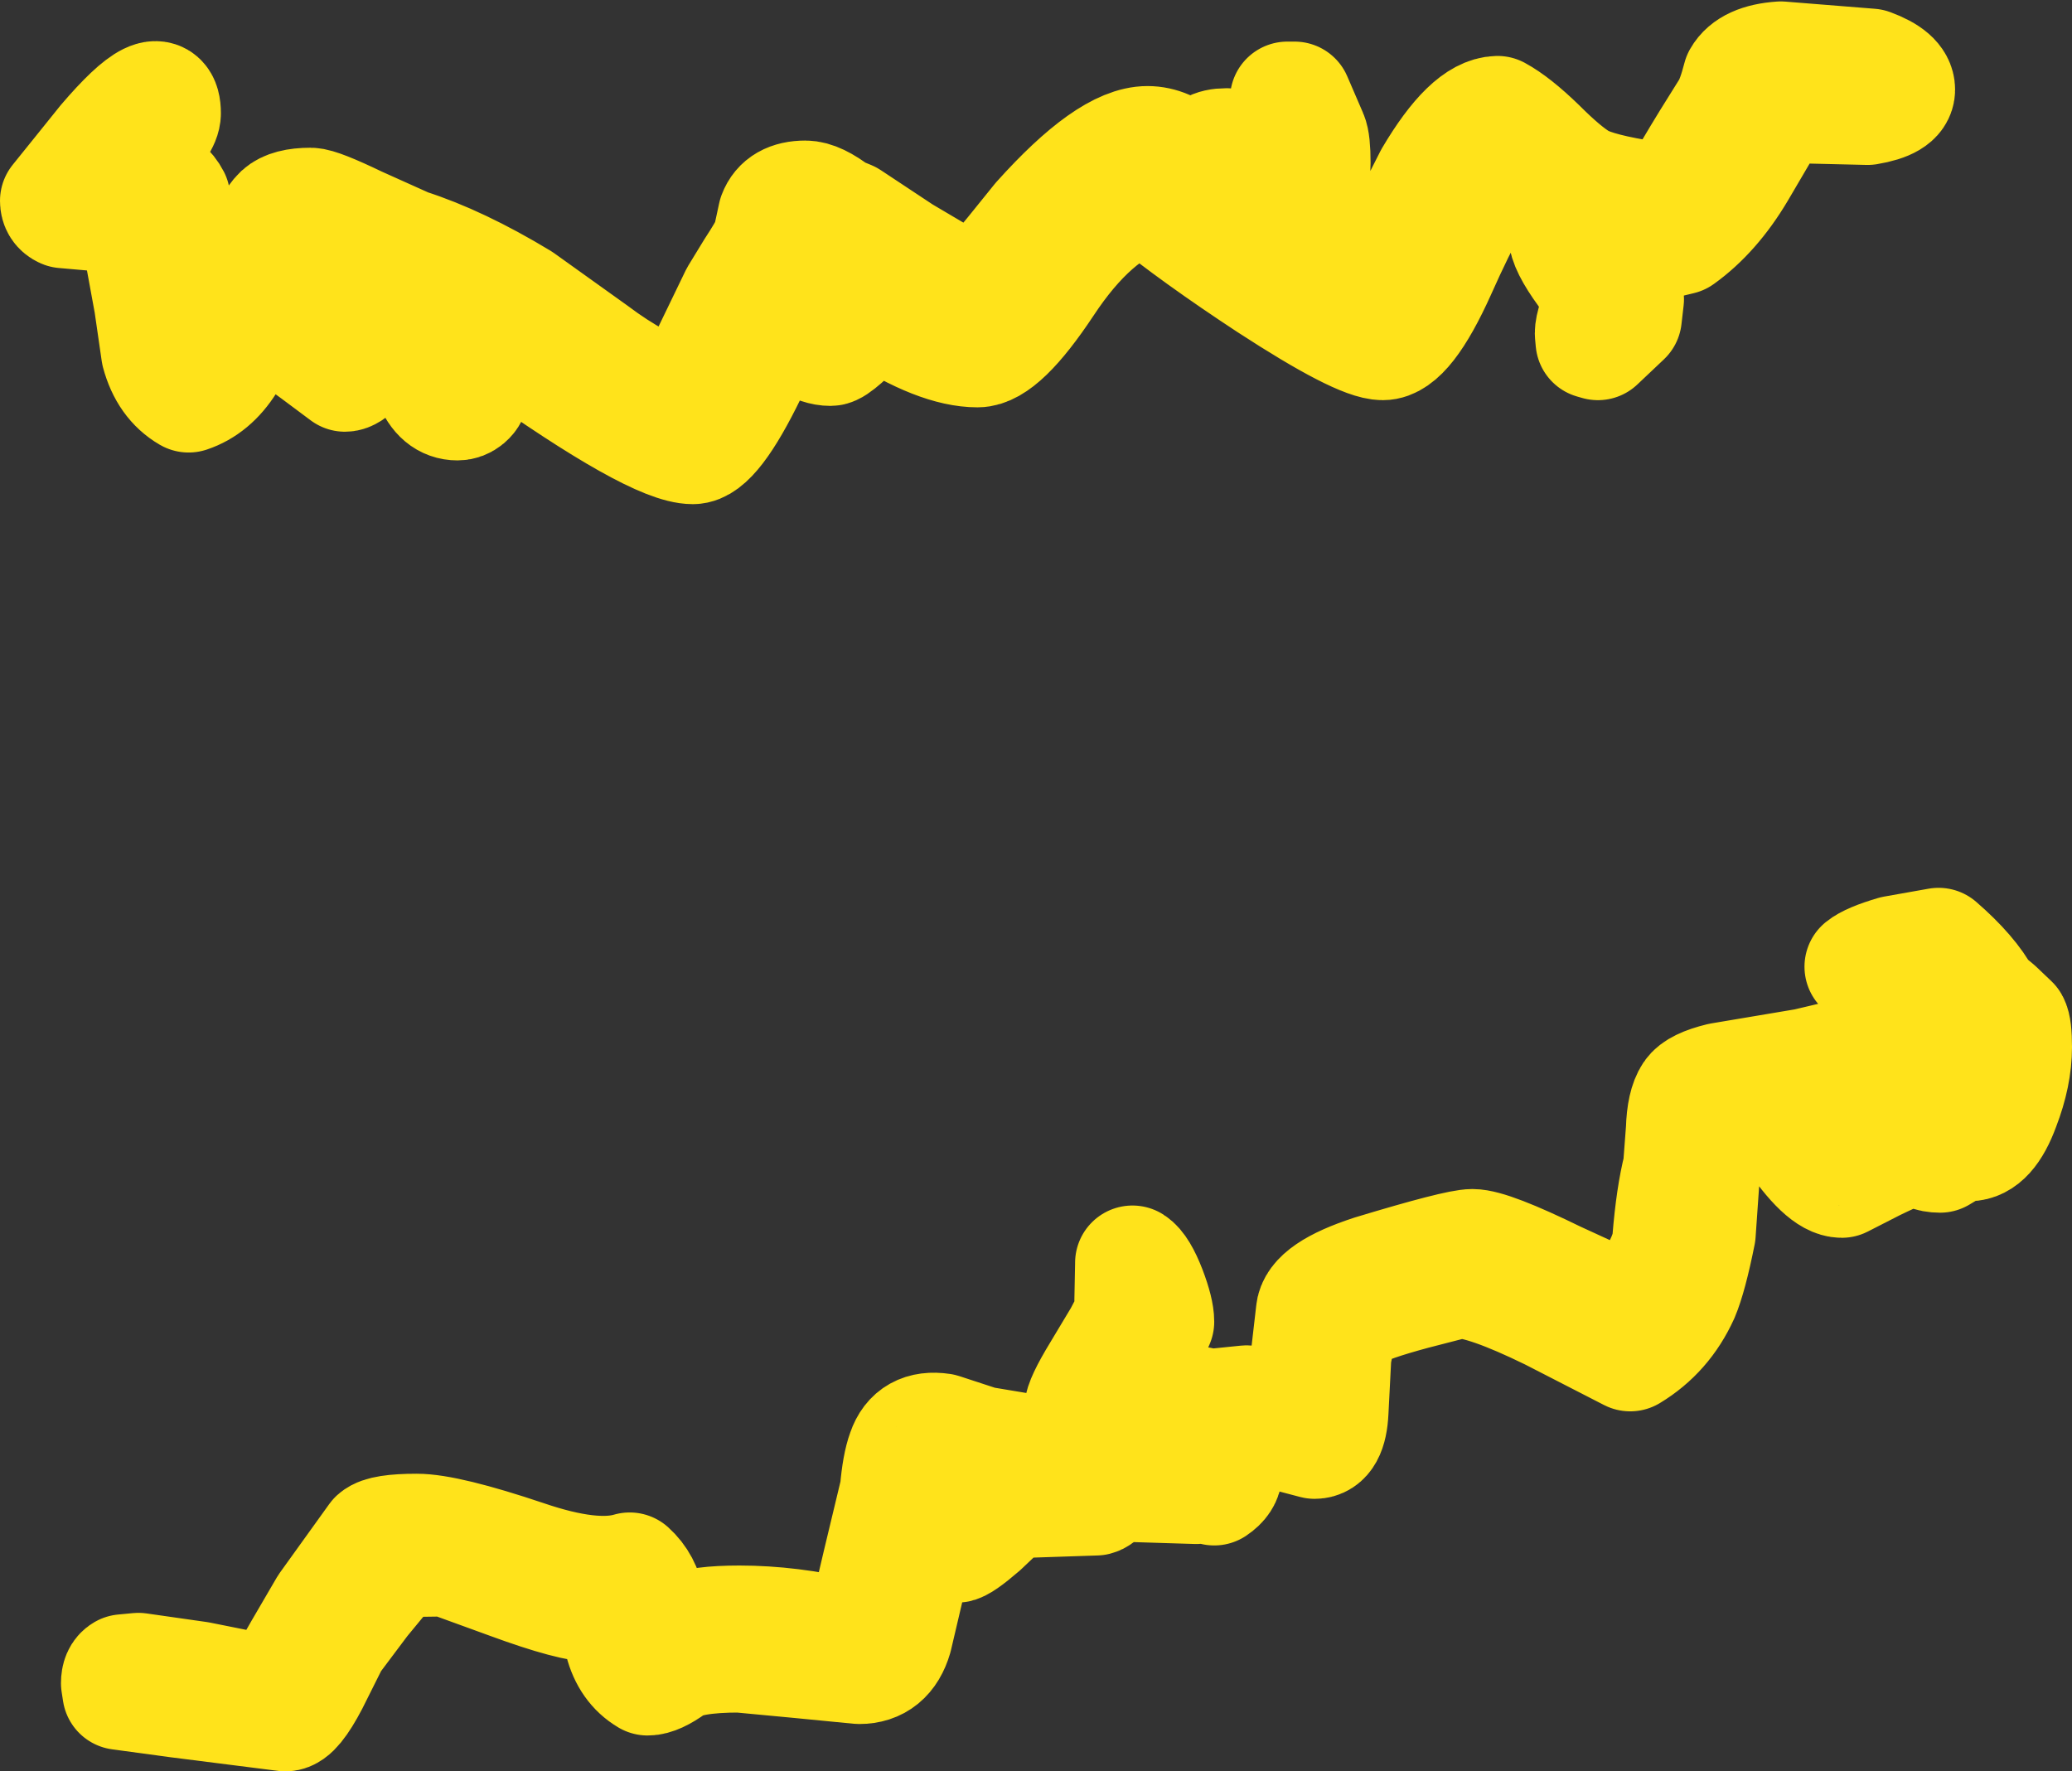 <?xml version="1.0" encoding="UTF-8" standalone="no"?>
<svg xmlns:xlink="http://www.w3.org/1999/xlink" height="123.5px" width="144.45px" xmlns="http://www.w3.org/2000/svg">
  <rect width="100%" height="100%" fill="#333333" stroke="none"/>
  <g transform="matrix(1.0, 0.0, 0.0, 1.0, 70.15, 46.65)">
    <path d="M-58.75 -38.75 Q-58.75 -37.95 -60.4 -36.3 L-62.25 -34.0 Q-59.05 -34.7 -58.1 -32.85 L-57.25 -28.75 -56.35 -23.5 -54.5 -25.6 Q-53.2 -27.1 -52.75 -28.1 -51.3 -31.15 -50.6 -31.8 -50.0 -32.35 -48.5 -32.35 -47.9 -32.35 -45.2 -31.05 L-41.75 -29.5 Q-38.15 -28.35 -33.85 -25.75 L-28.75 -22.1 Q-25.7 -19.8 -22.35 -18.6 L-18.75 -26.05 -17.65 -27.85 Q-16.8 -29.15 -16.5 -29.8 L-16.1 -31.65 Q-15.65 -32.85 -14.0 -32.85 -13.15 -32.85 -11.8 -31.8 L-10.95 -31.45 -7.25 -29.0 -3.1 -26.55 -2.25 -26.0 -2.15 -26.0 Q-1.95 -26.0 2.3 -31.3 7.1 -36.65 9.85 -36.65 11.2 -36.65 12.5 -35.5 L13.6 -34.25 13.75 -34.1 13.75 -35.5 Q13.95 -36.5 15.35 -36.5 L17.45 -36.0 19.5 -35.55 19.6 -39.75 20.1 -39.75 21.2 -37.2 Q21.4 -36.75 21.4 -35.3 21.4 -34.3 21.2 -34.0 20.9 -33.5 19.6 -33.5 L17.3 -33.95 15.75 -34.3 15.85 -32.5 15.85 -32.45 17.0 -31.55 Q18.25 -30.65 25.75 -26.6 L29.65 -34.3 Q32.25 -38.7 34.25 -38.75 35.45 -38.1 37.15 -36.45 38.9 -34.7 40.0 -34.05 41.2 -33.35 44.85 -32.8 L46.4 -32.35 Q47.35 -34.3 50.35 -39.05 50.75 -39.7 51.15 -41.25 51.8 -42.4 54.0 -42.55 L60.25 -42.05 Q62.15 -41.35 62.15 -40.4 62.15 -39.5 60.05 -39.15 L53.75 -39.3 51.05 -34.7 Q49.3 -31.75 47.0 -30.1 L45.75 -29.8 42.25 -30.4 Q41.85 -30.0 41.15 -29.75 41.6 -28.7 42.6 -27.6 43.25 -26.85 43.25 -25.8 L43.1 -24.5 41.25 -22.75 40.9 -22.85 40.85 -23.4 Q40.85 -24.15 41.65 -25.75 L40.35 -27.65 Q39.0 -29.5 39.0 -30.35 39.0 -30.95 39.75 -31.4 39.05 -31.7 38.35 -32.1 34.9 -34.0 34.25 -35.0 32.8 -33.7 30.15 -27.75 27.9 -22.75 26.25 -22.75 24.6 -22.75 18.3 -26.85 13.2 -30.2 9.75 -33.0 6.05 -31.85 2.75 -26.85 -0.3 -22.25 -2.0 -22.25 -4.75 -22.25 -9.0 -25.0 L-9.15 -25.1 -9.45 -24.8 Q-11.8 -22.35 -12.25 -22.35 -13.75 -22.35 -15.85 -24.55 L-17.9 -20.65 Q-20.4 -15.5 -21.85 -15.5 -24.55 -15.5 -34.75 -22.75 -35.85 -23.5 -39.25 -25.1 L-38.35 -22.85 -37.25 -19.5 Q-37.25 -19.1 -37.6 -18.8 -37.9 -18.55 -38.25 -18.55 -39.5 -18.55 -40.1 -20.1 L-40.5 -22.05 -41.05 -23.75 -41.5 -25.35 -41.65 -25.5 -42.35 -25.35 -44.05 -22.7 Q-45.45 -20.55 -46.1 -20.55 -50.75 -24.05 -51.05 -24.05 L-52.45 -23.15 -53.55 -22.45 -54.25 -21.4 Q-55.35 -19.65 -57.0 -19.1 -58.55 -20.0 -59.1 -22.05 L-59.6 -25.5 -60.15 -28.5 Q-60.55 -30.4 -60.55 -31.5 L-65.7 -31.95 Q-66.15 -32.15 -66.15 -32.65 L-64.7 -34.45 -62.85 -36.75 Q-58.75 -41.55 -58.75 -38.75 M-48.85 -29.25 L-50.6 -26.65 -51.15 -25.65 -50.75 -25.75 Q-50.15 -25.75 -48.25 -24.4 L-46.4 -23.0 -44.15 -26.3 -43.3 -26.95 -48.85 -29.25 M-13.35 -28.25 L-14.85 -26.2 Q-14.3 -26.05 -13.8 -25.55 L-12.5 -24.75 -11.5 -25.75 -10.95 -26.35 -13.35 -28.25 M13.25 57.0 L6.8 56.8 6.9 56.9 Q6.65 57.7 6.25 57.8 L0.25 58.0 -1.7 59.85 Q-3.15 61.1 -3.5 61.1 -4.25 61.1 -5.65 60.15 L-6.05 59.85 -6.6 62.6 -7.75 67.5 Q-8.35 69.55 -10.25 69.55 L-14.35 69.15 -18.6 68.75 Q-22.15 68.75 -23.25 69.55 -24.35 70.35 -25.0 70.35 -26.35 69.55 -26.8 67.8 L-27.25 65.15 -27.25 65.1 -28.6 65.25 Q-30.25 65.25 -34.6 63.65 L-39.0 62.05 -42.55 62.1 -44.9 64.95 -47.0 67.75 -48.45 70.65 Q-49.6 72.85 -50.25 72.85 L-57.75 71.9 -61.8 71.35 -61.9 70.7 Q-61.9 70.1 -61.55 69.9 L-60.5 69.8 -56.3 70.4 -52.55 71.15 -50.75 71.15 -49.15 68.35 -47.4 65.35 -43.95 60.55 Q-43.45 60.1 -41.1 60.1 -39.0 60.1 -33.5 61.95 -28.8 63.55 -26.25 62.8 -25.25 63.7 -25.0 65.15 L-24.5 67.8 -22.45 67.0 Q-21.4 66.5 -18.6 66.5 -15.05 66.5 -11.25 67.4 L-10.0 67.4 -8.8 62.3 -7.6 57.3 Q-7.45 55.5 -7.1 54.55 -6.5 52.8 -4.5 53.1 L-1.75 54.0 1.55 54.55 7.65 54.7 12.85 54.9 12.75 54.15 13.0 54.1 13.05 54.15 12.75 53.3 6.0 52.7 Q5.25 52.4 5.25 51.65 5.25 51.05 6.5 49.0 L8.0 46.5 8.55 45.45 Q8.85 44.85 8.75 44.05 L8.8 41.5 8.8 41.4 Q9.35 41.75 9.95 43.3 10.5 44.75 10.5 45.5 L9.4 48.05 8.0 50.85 8.0 50.9 13.5 51.25 13.8 51.45 16.75 51.15 19.3 51.5 20.6 51.8 21.4 44.85 Q21.5 43.35 25.5 42.05 31.45 40.25 32.5 40.25 33.75 40.25 38.35 42.5 L43.25 44.75 Q43.8 44.75 44.95 42.85 46.15 40.95 46.25 39.8 46.5 36.7 47.0 34.75 L47.2 32.1 Q47.25 30.4 47.75 29.65 48.15 29.05 49.8 28.65 L55.75 27.65 59.35 26.8 62.0 26.25 Q62.85 26.25 64.65 28.0 L66.8 30.25 Q67.75 29.55 68.15 26.7 L66.5 24.2 64.4 21.35 60.1 21.3 59.9 21.0 59.65 20.75 Q60.2 20.3 61.9 19.8 L65.0 19.25 Q67.25 21.2 68.15 22.9 L69.05 23.65 70.1 24.65 Q70.3 25.0 70.3 26.35 70.3 28.3 69.45 30.5 68.5 33.1 67.1 33.1 66.9 33.1 66.6 32.9 L66.35 33.15 65.1 33.9 Q64.1 33.9 63.65 33.25 62.85 33.35 60.5 34.5 L58.25 35.65 Q56.95 35.65 54.75 32.35 L53.25 29.9 49.5 30.75 Q48.7 32.3 48.55 35.05 L48.25 39.35 Q47.65 42.35 47.1 43.65 45.9 46.3 43.5 47.75 L37.95 44.9 Q33.35 42.65 31.5 42.65 L28.4 43.45 Q25.25 44.3 24.35 44.85 23.5 45.35 23.15 46.35 L22.85 47.85 22.65 51.75 Q22.55 53.85 21.5 53.85 L19.6 53.35 Q18.2 52.8 15.75 52.8 L14.55 52.95 14.7 53.5 15.25 55.95 Q15.25 56.6 14.5 57.1 L14.25 56.9 13.25 57.0 M-0.7 56.35 L-4.5 55.25 Q-5.35 56.35 -5.75 58.5 -5.55 58.6 -5.3 58.8 -4.55 59.3 -4.0 59.3 L-2.65 58.2 -1.25 56.8 -0.5 56.4 -0.7 56.35 M64.3 30.95 L61.8 28.3 54.75 29.6 55.25 30.3 56.6 32.3 Q57.55 33.4 58.1 33.4 L61.85 31.5 63.55 31.4 64.8 31.45 64.3 30.95 M13.1 54.95 L13.2 54.95 13.2 54.8 13.1 54.95" fill="#ffffff" fill-rule="evenodd" stroke="none"/>
    <path d="M-58.75 -38.75 Q-58.75 -37.95 -60.4 -36.3 L-62.25 -34.0 Q-59.05 -34.7 -58.1 -32.85 L-57.25 -28.75 -56.35 -23.5 -54.5 -25.6 Q-53.2 -27.1 -52.75 -28.1 -51.3 -31.15 -50.6 -31.8 -50.0 -32.35 -48.5 -32.35 -47.9 -32.35 -45.2 -31.05 L-41.75 -29.5 Q-38.15 -28.35 -33.85 -25.75 L-28.75 -22.1 Q-25.7 -19.8 -22.35 -18.6 L-18.75 -26.05 -17.65 -27.85 Q-16.8 -29.15 -16.5 -29.8 L-16.1 -31.65 Q-15.65 -32.85 -14.0 -32.85 -13.15 -32.85 -11.8 -31.8 L-10.95 -31.45 -7.25 -29.0 -3.1 -26.55 -2.25 -26.0 -2.15 -26.0 Q-1.95 -26.0 2.3 -31.3 7.1 -36.65 9.85 -36.65 11.2 -36.65 12.5 -35.5 L13.6 -34.25 13.75 -34.1 13.75 -35.5 Q13.95 -36.5 15.35 -36.5 L17.45 -36.0 19.5 -35.55 19.6 -39.75 20.1 -39.75 21.2 -37.2 Q21.4 -36.75 21.4 -35.3 21.4 -34.3 21.2 -34.0 20.9 -33.5 19.6 -33.5 L17.3 -33.95 15.75 -34.3 15.85 -32.5 15.85 -32.45 17.0 -31.55 Q18.25 -30.65 25.75 -26.6 L29.65 -34.3 Q32.25 -38.7 34.25 -38.75 35.45 -38.1 37.15 -36.45 38.9 -34.7 40.0 -34.05 41.2 -33.35 44.85 -32.8 L46.4 -32.35 Q47.35 -34.3 50.35 -39.05 50.75 -39.7 51.15 -41.25 51.8 -42.4 54.0 -42.55 L60.25 -42.05 Q62.15 -41.35 62.15 -40.4 62.15 -39.5 60.05 -39.15 L53.75 -39.3 51.05 -34.7 Q49.3 -31.75 47.0 -30.1 L45.75 -29.8 42.25 -30.4 Q41.85 -30.0 41.15 -29.75 41.6 -28.7 42.6 -27.6 43.25 -26.85 43.25 -25.8 L43.1 -24.5 41.25 -22.75 40.9 -22.85 40.85 -23.4 Q40.85 -24.15 41.65 -25.75 L40.35 -27.65 Q39.0 -29.5 39.0 -30.35 39.0 -30.95 39.75 -31.4 39.05 -31.7 38.35 -32.1 34.9 -34.0 34.25 -35.0 32.8 -33.7 30.15 -27.75 27.9 -22.75 26.25 -22.75 24.6 -22.75 18.3 -26.85 13.2 -30.2 9.75 -33.0 6.05 -31.85 2.75 -26.85 -0.3 -22.25 -2.0 -22.25 -4.75 -22.25 -9.0 -25.0 L-9.15 -25.1 -9.45 -24.8 Q-11.8 -22.35 -12.25 -22.35 -13.75 -22.35 -15.85 -24.55 L-17.9 -20.65 Q-20.4 -15.5 -21.85 -15.5 -24.55 -15.5 -34.75 -22.75 -35.85 -23.5 -39.25 -25.1 L-38.35 -22.85 -37.25 -19.5 Q-37.25 -19.1 -37.6 -18.8 -37.9 -18.55 -38.25 -18.55 -39.5 -18.55 -40.1 -20.1 L-40.5 -22.05 -41.05 -23.75 -41.5 -25.35 -41.65 -25.5 -42.35 -25.35 -44.05 -22.7 Q-45.45 -20.55 -46.1 -20.55 -50.75 -24.05 -51.05 -24.05 L-52.45 -23.15 -53.55 -22.45 -54.25 -21.4 Q-55.35 -19.65 -57.0 -19.1 -58.55 -20.0 -59.1 -22.05 L-59.6 -25.5 -60.15 -28.5 Q-60.55 -30.4 -60.55 -31.5 L-65.7 -31.95 Q-66.15 -32.15 -66.15 -32.65 L-64.7 -34.45 -62.85 -36.75 Q-58.75 -41.55 -58.75 -38.75 M-48.85 -29.25 L-50.6 -26.65 -51.15 -25.65 -50.75 -25.75 Q-50.15 -25.75 -48.25 -24.4 L-46.4 -23.0 -44.15 -26.3 -43.3 -26.95 -48.85 -29.25 M-13.35 -28.25 L-14.85 -26.2 Q-14.3 -26.05 -13.8 -25.55 L-12.5 -24.75 -11.5 -25.75 -10.95 -26.35 -13.35 -28.25 M13.25 57.0 L6.8 56.8 6.9 56.9 Q6.65 57.7 6.25 57.8 L0.25 58.0 -1.7 59.85 Q-3.15 61.1 -3.5 61.1 -4.25 61.1 -5.65 60.15 L-6.05 59.85 -6.6 62.6 -7.75 67.5 Q-8.35 69.55 -10.25 69.55 L-14.35 69.15 -18.6 68.75 Q-22.15 68.75 -23.25 69.55 -24.35 70.35 -25.0 70.35 -26.35 69.55 -26.8 67.8 L-27.25 65.15 -27.25 65.1 -28.6 65.25 Q-30.25 65.25 -34.6 63.65 L-39.0 62.05 -42.55 62.1 -44.9 64.95 -47.0 67.75 -48.45 70.65 Q-49.6 72.85 -50.25 72.85 L-57.75 71.9 -61.8 71.35 -61.9 70.7 Q-61.9 70.1 -61.55 69.9 L-60.5 69.8 -56.3 70.4 -52.55 71.15 -50.75 71.15 -49.15 68.35 -47.4 65.35 -43.95 60.55 Q-43.45 60.1 -41.1 60.1 -39.0 60.1 -33.5 61.95 -28.8 63.55 -26.25 62.8 -25.25 63.7 -25.0 65.15 L-24.5 67.8 -22.45 67.0 Q-21.4 66.5 -18.6 66.5 -15.05 66.5 -11.25 67.4 L-10.0 67.4 -8.8 62.3 -7.6 57.3 Q-7.45 55.5 -7.1 54.55 -6.5 52.8 -4.5 53.1 L-1.75 54.0 1.55 54.55 7.65 54.7 12.85 54.9 12.75 54.15 13.0 54.1 13.05 54.15 12.75 53.3 6.0 52.7 Q5.25 52.4 5.25 51.65 5.25 51.05 6.5 49.0 L8.0 46.5 8.55 45.45 Q8.85 44.85 8.75 44.05 L8.8 41.5 8.8 41.4 Q9.35 41.75 9.95 43.3 10.5 44.75 10.5 45.5 L9.4 48.05 8.0 50.85 8.0 50.9 13.5 51.25 13.8 51.45 16.75 51.15 19.3 51.5 20.6 51.8 21.4 44.85 Q21.5 43.35 25.5 42.05 31.45 40.25 32.5 40.25 33.75 40.25 38.35 42.5 L43.25 44.75 Q43.8 44.75 44.95 42.85 46.15 40.95 46.25 39.8 46.5 36.7 47.0 34.75 L47.2 32.1 Q47.25 30.4 47.75 29.65 48.15 29.05 49.8 28.65 L55.75 27.65 59.35 26.8 62.0 26.25 Q62.85 26.25 64.65 28.0 L66.8 30.25 Q67.75 29.55 68.15 26.7 L66.5 24.2 64.4 21.35 60.1 21.3 59.9 21.0 59.65 20.75 Q60.2 20.3 61.9 19.8 L65.0 19.25 Q67.25 21.2 68.15 22.9 L69.05 23.65 70.1 24.65 Q70.3 25.0 70.3 26.35 70.3 28.3 69.45 30.5 68.5 33.1 67.1 33.1 66.9 33.1 66.6 32.9 L66.35 33.15 65.1 33.9 Q64.1 33.9 63.65 33.25 62.85 33.35 60.5 34.5 L58.25 35.65 Q56.95 35.65 54.75 32.35 L53.25 29.9 49.5 30.75 Q48.7 32.3 48.55 35.05 L48.25 39.35 Q47.65 42.35 47.1 43.65 45.9 46.3 43.5 47.75 L37.95 44.9 Q33.35 42.65 31.5 42.65 L28.4 43.45 Q25.25 44.3 24.35 44.85 23.5 45.35 23.15 46.35 L22.85 47.85 22.65 51.75 Q22.55 53.85 21.5 53.85 L19.6 53.35 Q18.2 52.8 15.75 52.8 L14.55 52.95 14.7 53.5 15.25 55.95 Q15.25 56.6 14.5 57.1 L14.25 56.9 13.25 57.0 M-0.7 56.35 L-4.5 55.25 Q-5.35 56.35 -5.75 58.5 -5.55 58.6 -5.3 58.8 -4.55 59.3 -4.0 59.3 L-2.65 58.2 -1.25 56.8 -0.5 56.4 -0.7 56.35 M64.3 30.95 L61.8 28.3 54.75 29.6 55.25 30.3 56.6 32.3 Q57.55 33.4 58.1 33.4 L61.85 31.5 63.55 31.4 64.8 31.45 64.3 30.95 M13.1 54.95 L13.2 54.95 13.2 54.8 13.1 54.95" fill="none" stroke="#ffe31b" stroke-linecap="round" stroke-linejoin="round" stroke-width="8.0"/>
  </g>
</svg>
